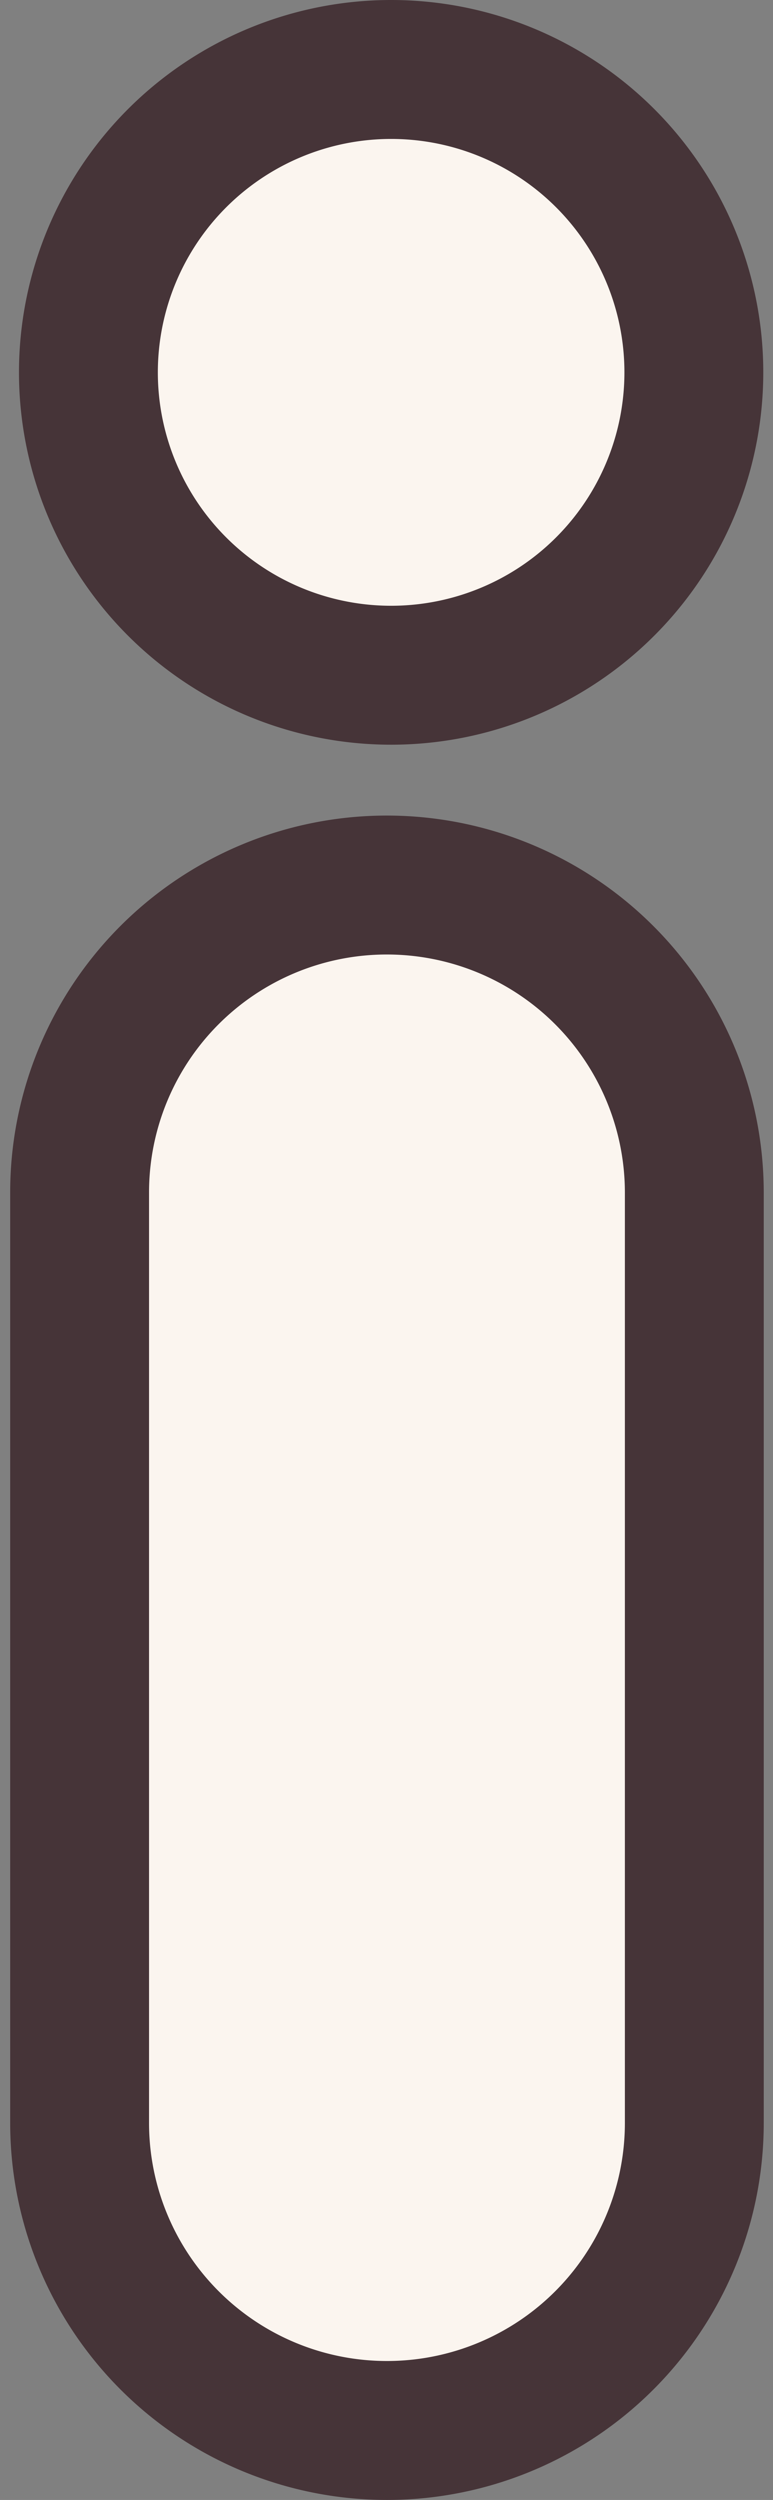 <svg xmlns="http://www.w3.org/2000/svg" viewBox="0 0 167 539.8"><rect x="0" y="0" width="167" height="539.8" fill="#808080" stroke="none"/><defs><style>.cls-1{fill:none;}.cls-2{fill:#fbf5ef;stroke:#463438;stroke-miterlimit:10;stroke-width:30px;}</style></defs><g id="Layer_2" data-name="Layer 2"><g id="Layer_1-2" data-name="Layer 1"><rect class="cls-1" y="2.8" width="167" height="533"/><path class="cls-2" d="M83.6,191.1a66.36,66.36,0,0,0-66.4,66.4V458.4a66.4,66.4,0,0,0,132.8,0V257.5A66.43,66.43,0,0,0,83.6,191.1Z"/><path class="cls-2" d="M19.1,80.4A65.4,65.4,0,1,0,84.5,15,65.42,65.42,0,0,0,19.1,80.4Z"/></g></g></svg>